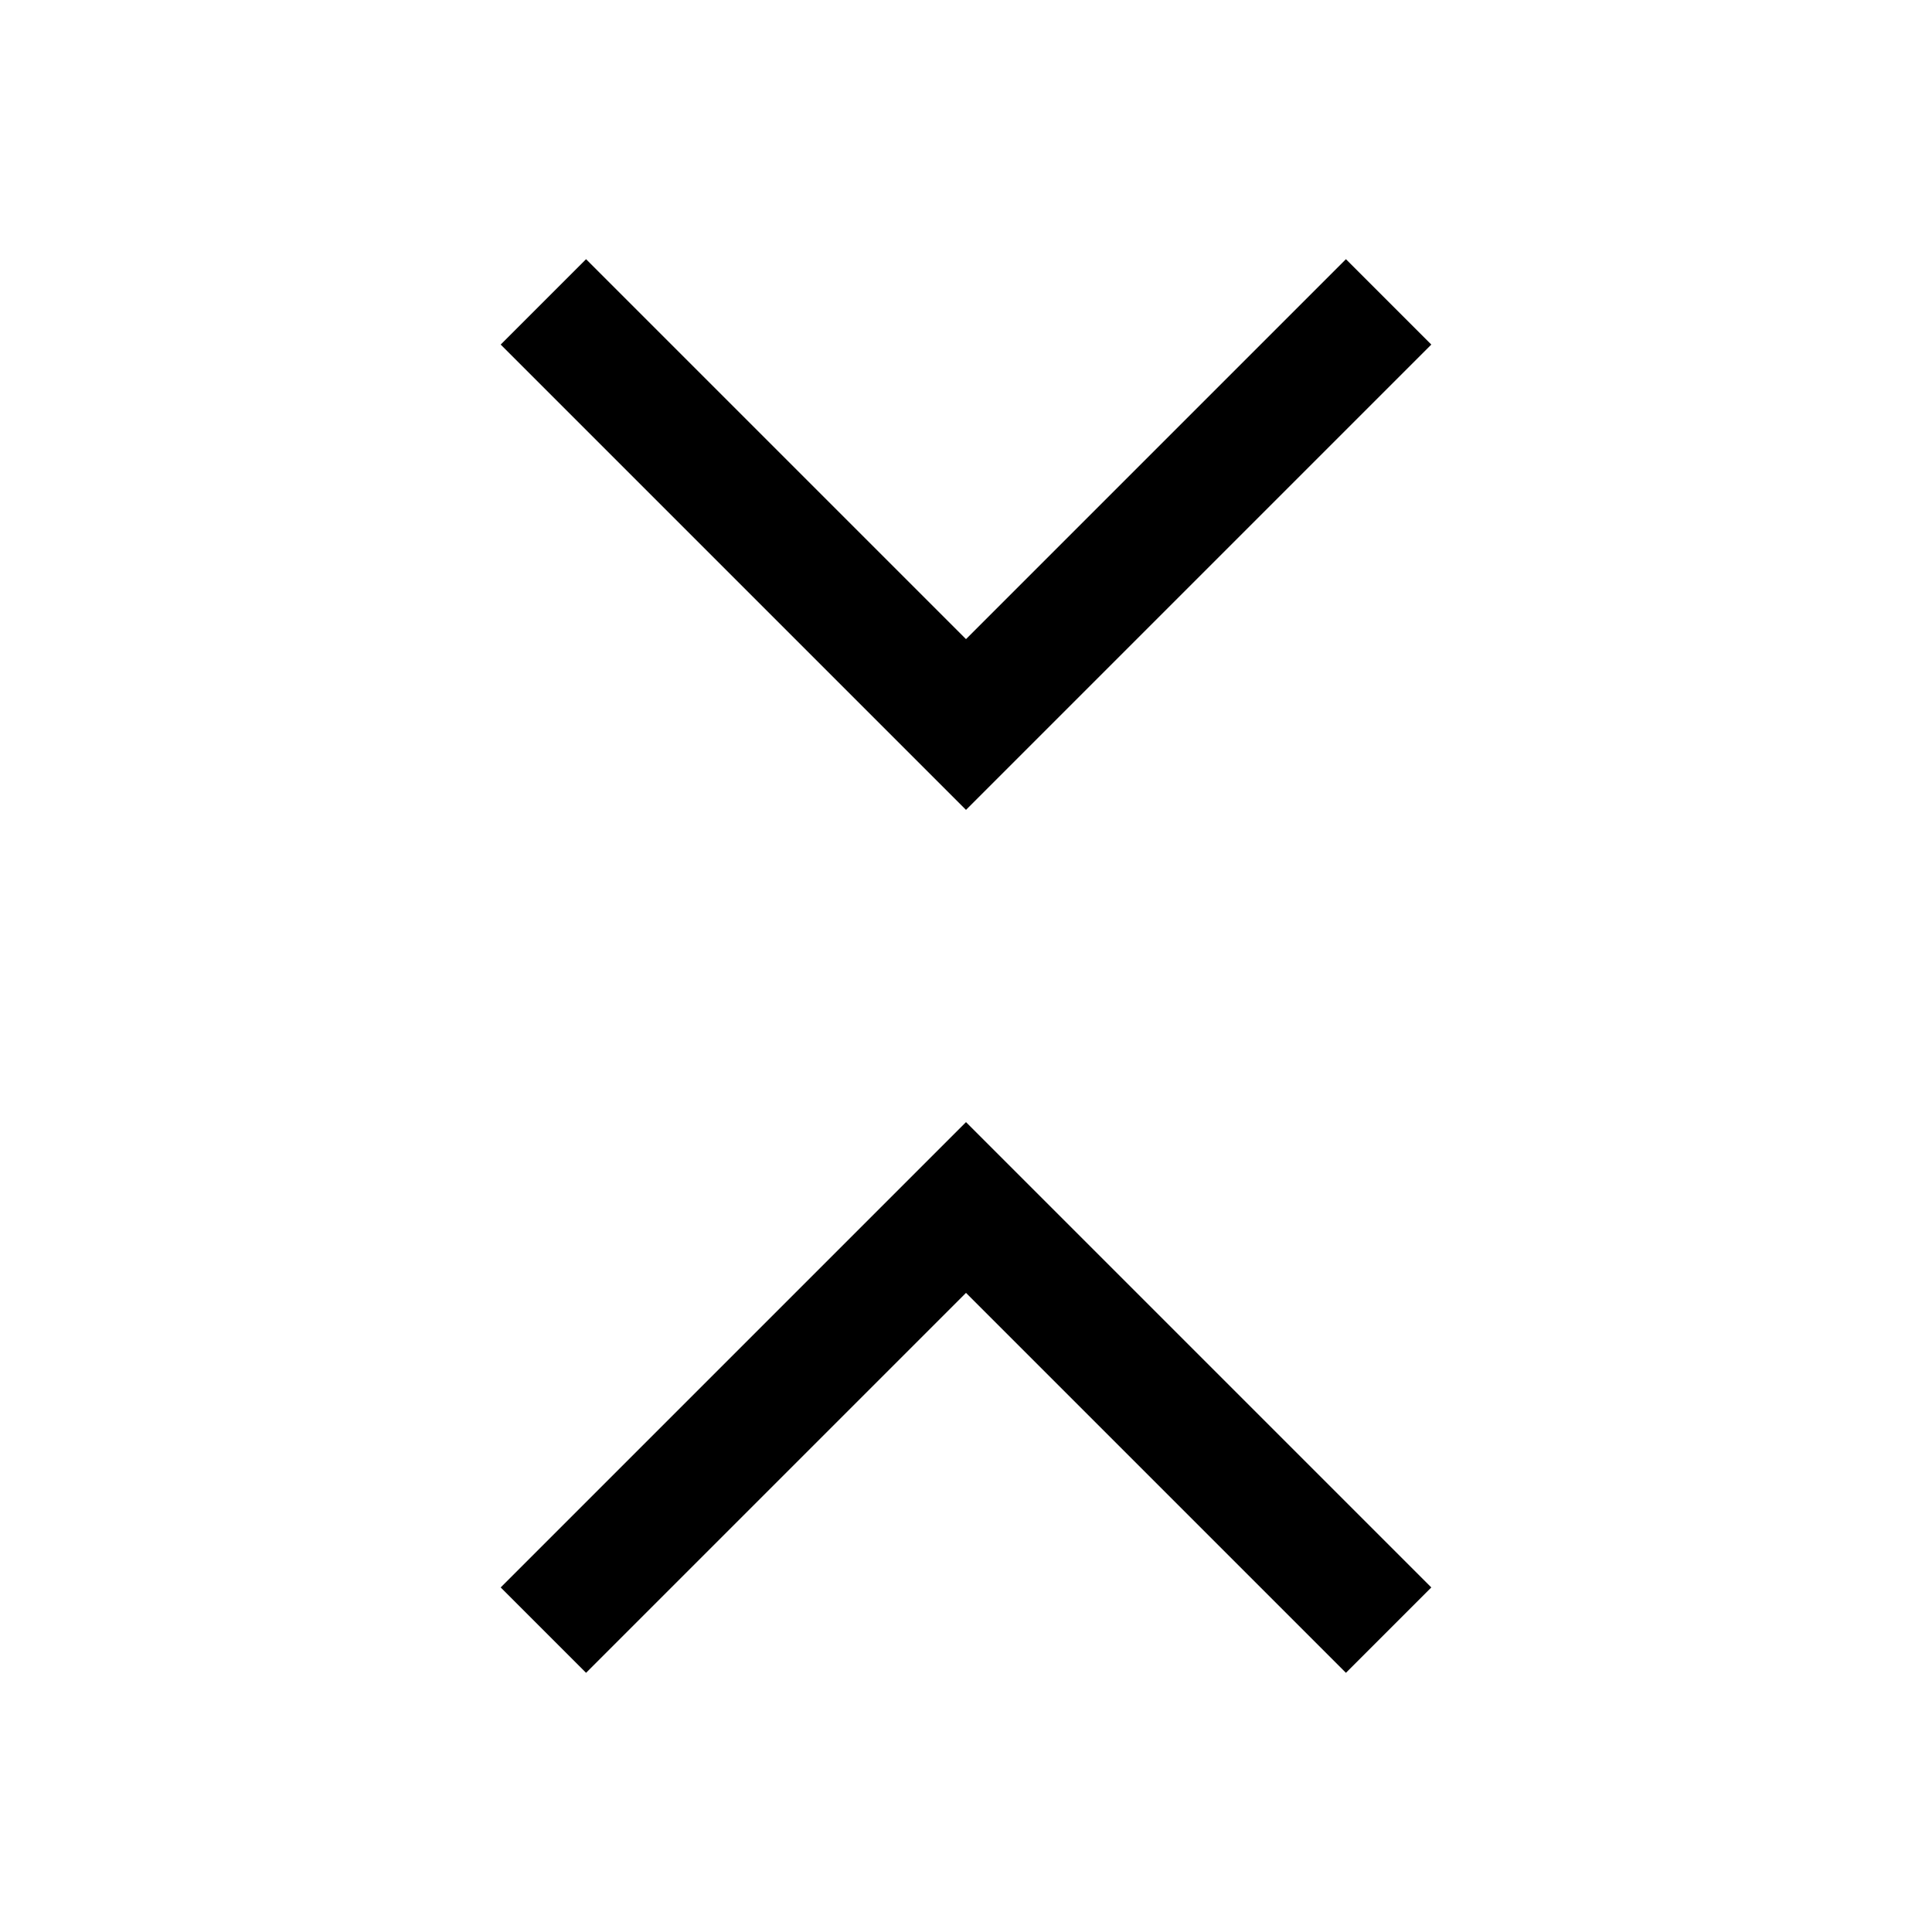   <svg width="16" height="16" viewBox="0 0 16 16" fill="none" xmlns="http://www.w3.org/2000/svg">
    <path d="M4.5 2.5L8 6L11.5 2.5" stroke="black" strokeLinecap="round" strokeLinejoin="round" />
    <path d="M4.5 13.5L8 10L11.5 13.5" stroke="black" strokeLinecap="round" strokeLinejoin="round" />
  </svg>